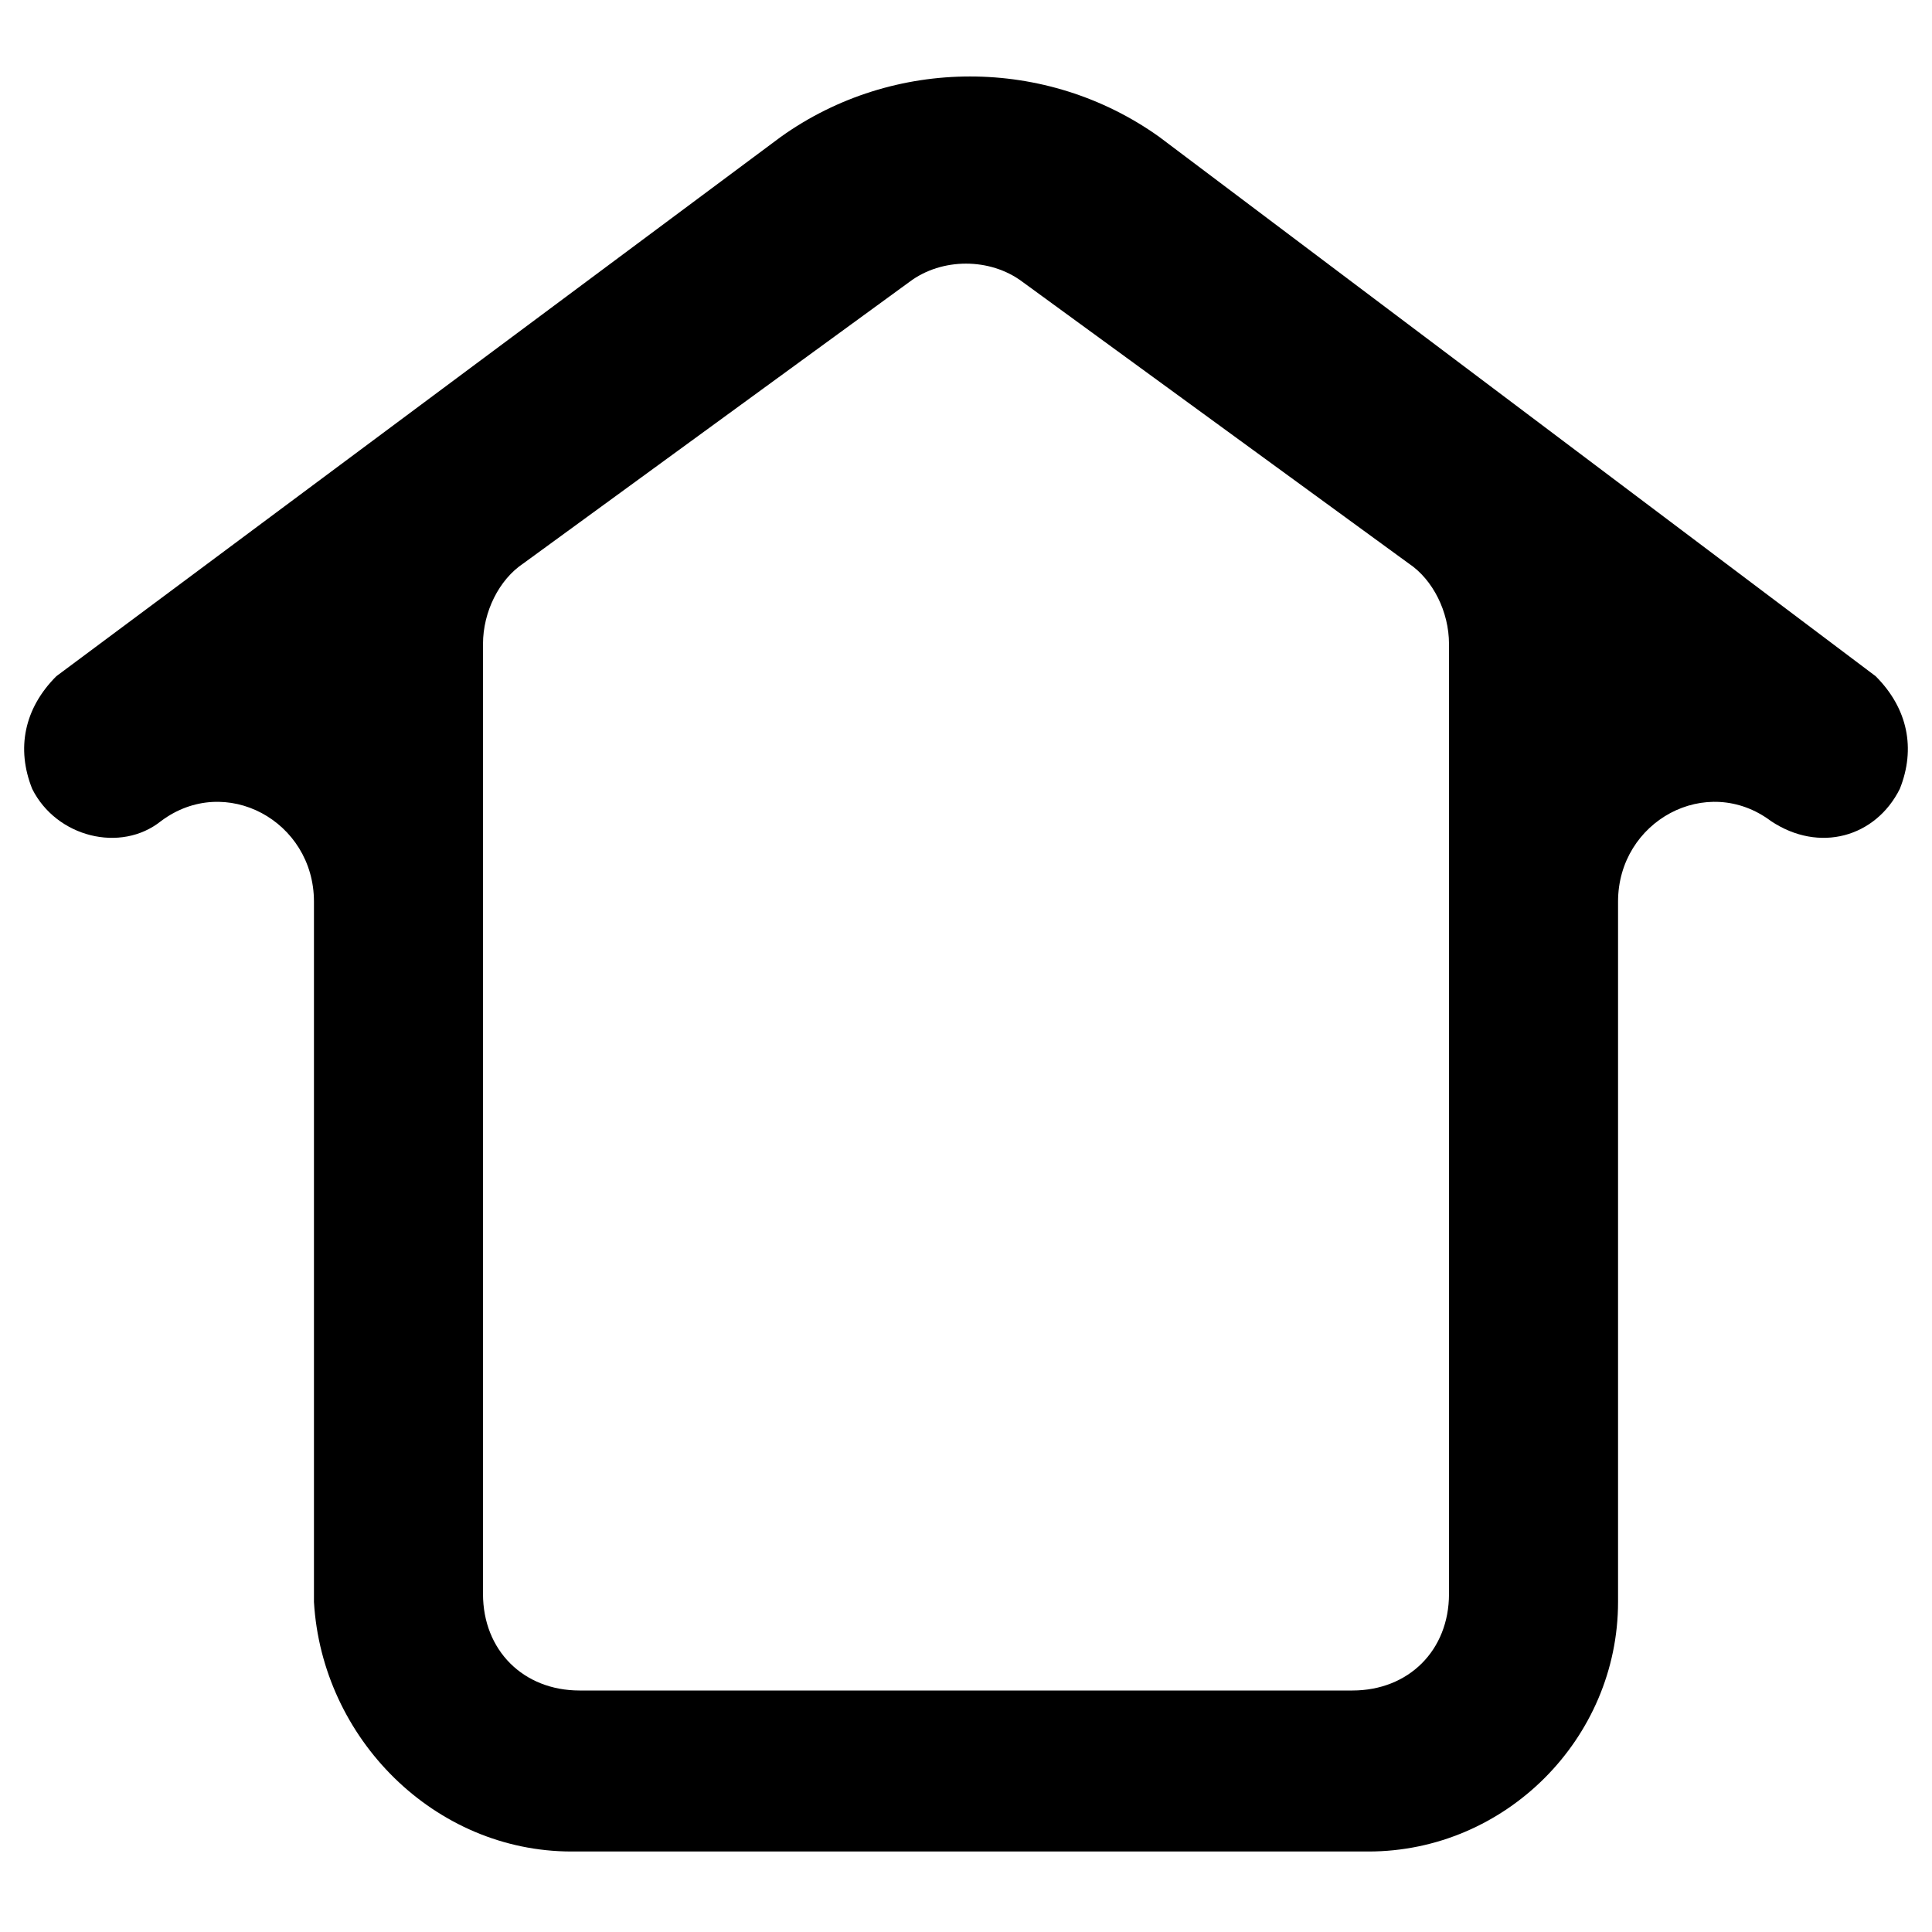 <?xml version="1.0" encoding="utf-8"?>
<!-- Generator: Adobe Illustrator 25.4.1, SVG Export Plug-In . SVG Version: 6.00 Build 0)  -->
<svg version="1.1" id="Слой_1" xmlns="http://www.w3.org/2000/svg" xmlns:xlink="http://www.w3.org/1999/xlink" x="0px" y="0px"
	 viewBox="0 0 24 24" style="enable-background:new 0 0 24 24;" xml:space="preserve">
<path d="M23.3,8.4l-8.9-6.7c-1.4-1-3.3-1-4.7,0L0.7,8.4C0.3,8.8,0.2,9.3,0.4,9.8l0,0c0.3,0.6,1.1,0.8,1.6,0.4l0,0
	c0.8-0.6,1.9,0,1.9,1v8.7C4,21.6,5.4,23,7.1,23h9.9c1.7,0,3.1-1.4,3.1-3.1v-8.7c0-1,1.1-1.6,1.9-1l0,0c0.6,0.4,1.3,0.2,1.6-0.4l0,0
	C23.8,9.3,23.7,8.8,23.3,8.4z M16.8,21H7.2C6.5,21,6,20.5,6,19.8V8c0-0.4,0.2-0.8,0.5-1l4.8-3.5c0.4-0.3,1-0.3,1.4,0L17.5,7
	C17.8,7.2,18,7.6,18,8v11.8C18,20.5,17.5,21,16.8,21z"/>
</svg>
